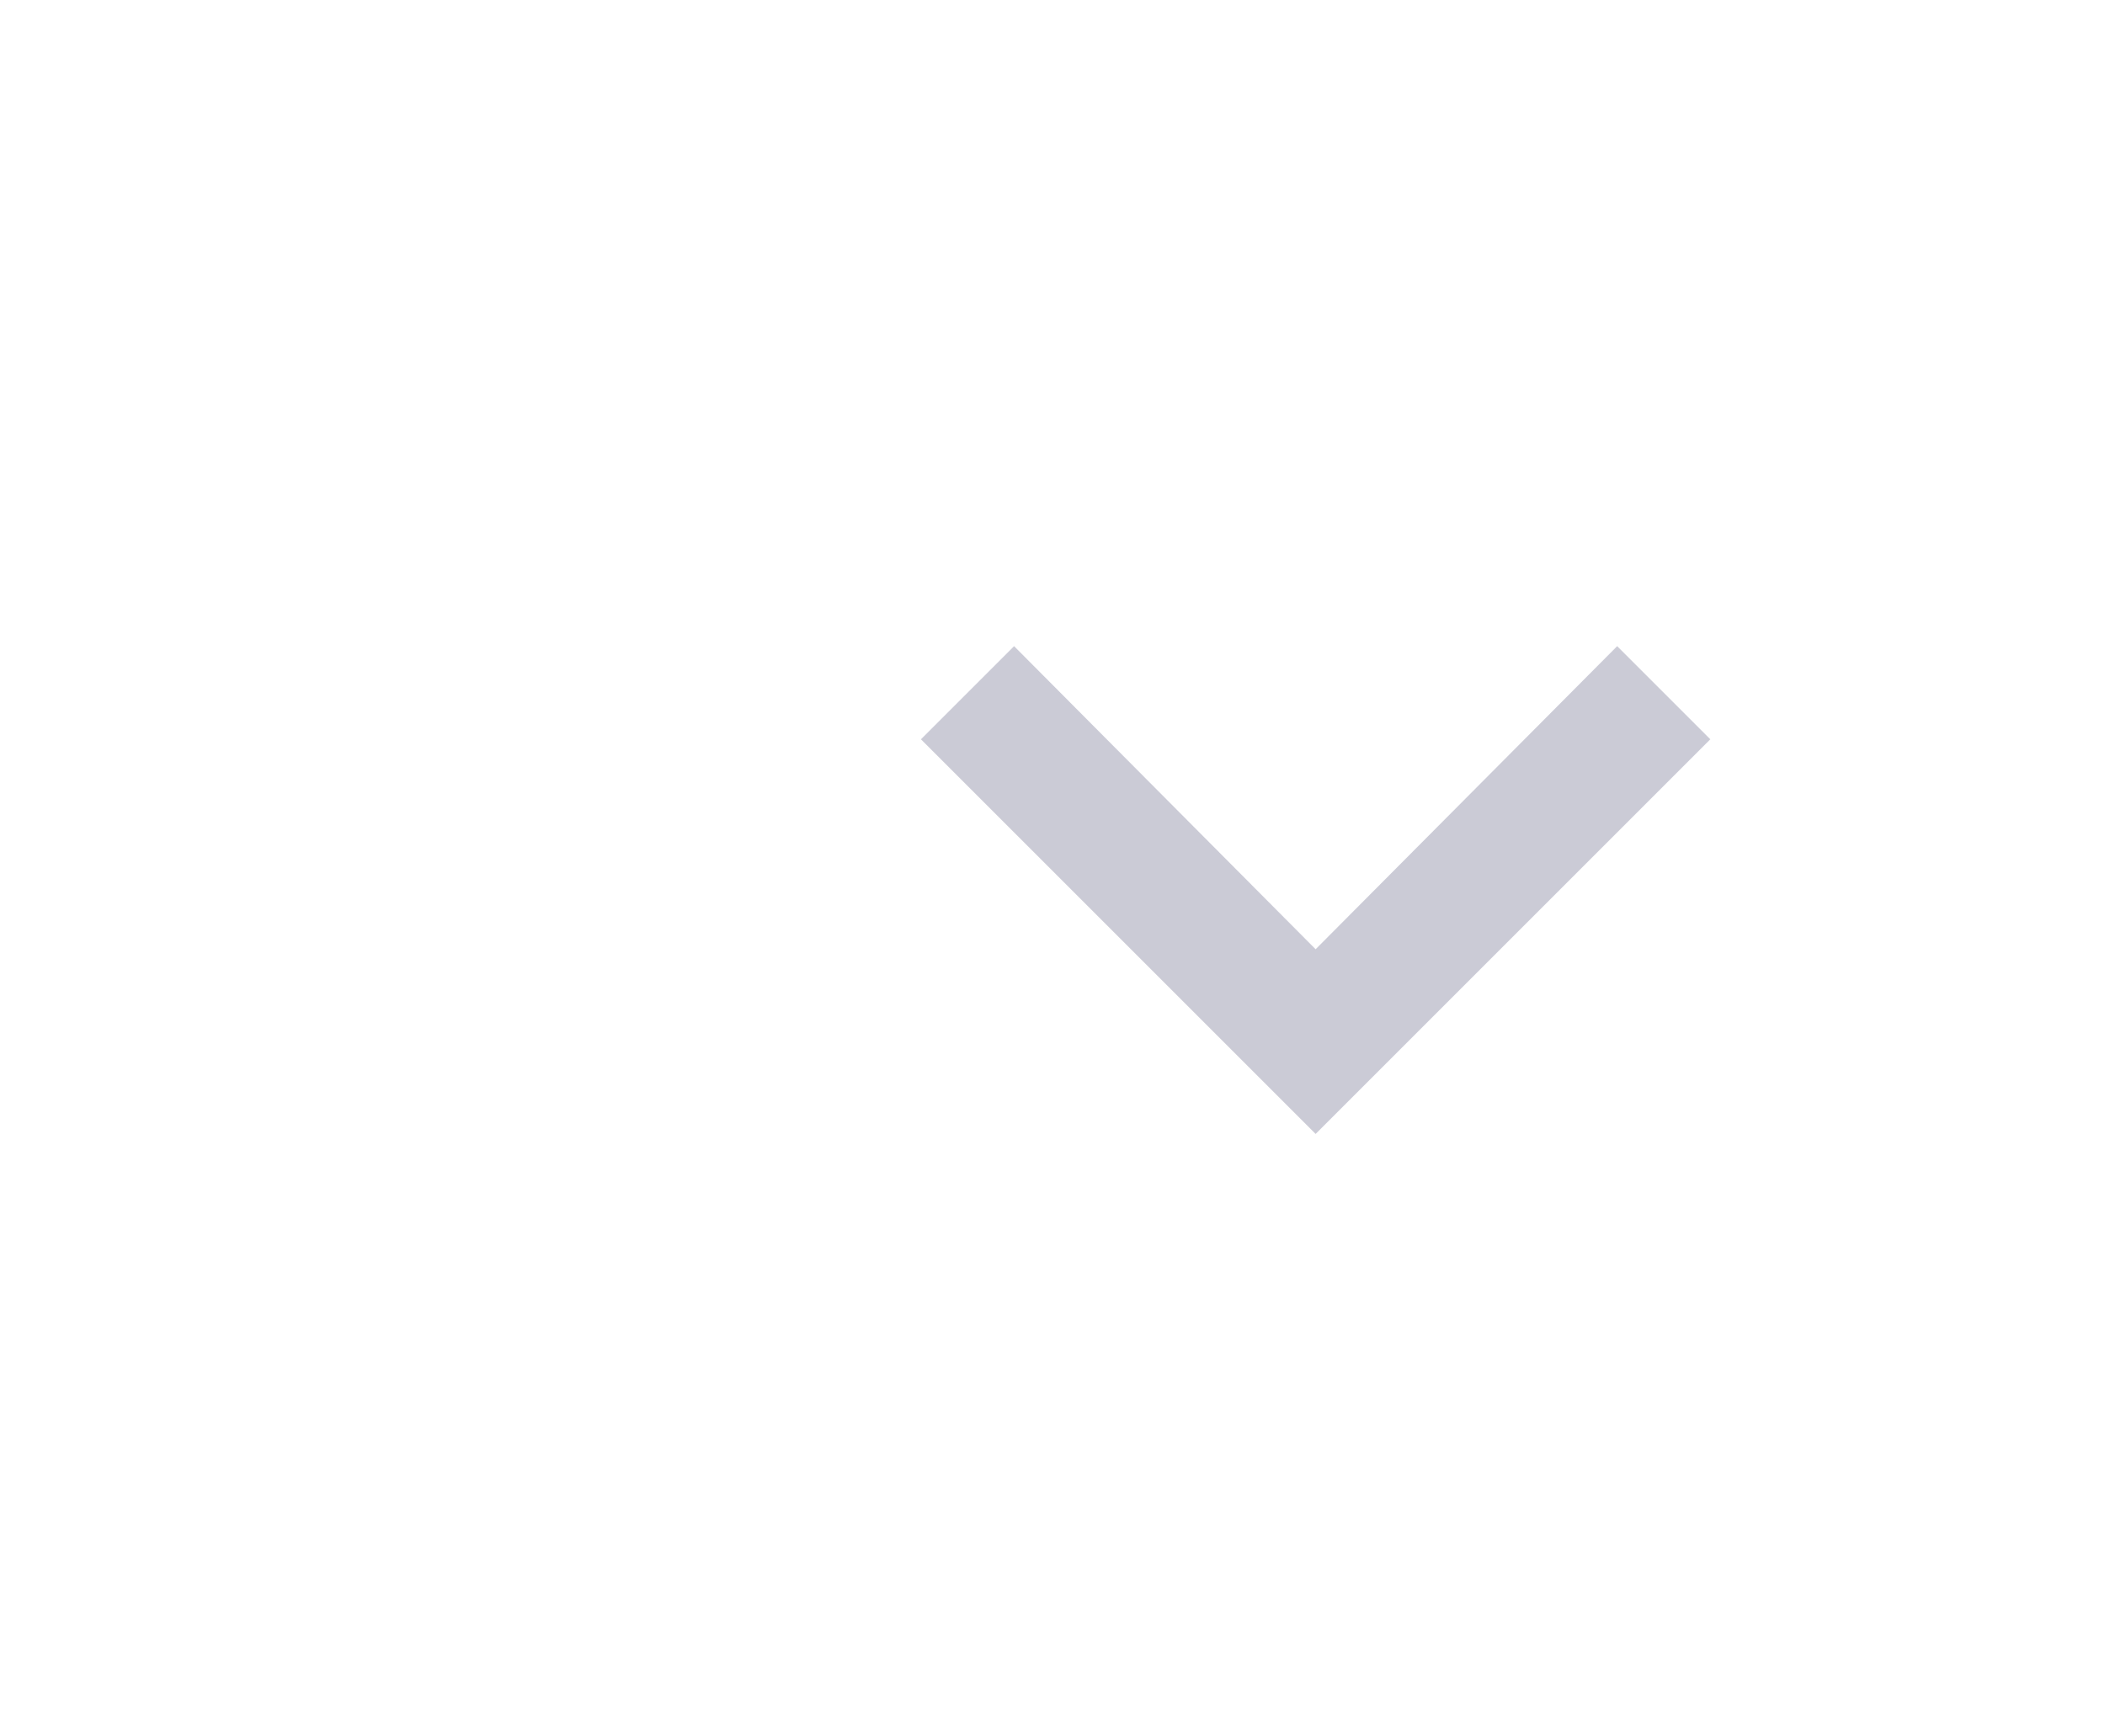 <svg width="40" height="33" viewBox="0 0 40 33" fill="none" xmlns="http://www.w3.org/2000/svg">
    <g filter="url(#filter0_d)">
        <path fill-rule="evenodd" clip-rule="evenodd" d="M25 31C33.284 31 40 24.284 40 16C40 7.716 33.284 1 25 1C16.716 1 10 7.716 10 16C10 24.284 16.716 31 25 31Z" fill="white" fill-opacity="0.5"/>
    </g>
    <path opacity="0.25" fill-rule="evenodd" clip-rule="evenodd" d="M19.27 12.28L25 18.04L30.73 12.28L32.5 14.05L25 21.55L17.5 14.05L19.27 12.28Z" fill="#32325D"/>
    <defs>
        <filter id="filter0_d" x="0" y="-9" width="50" height="50" filterUnits="userSpaceOnUse" color-interpolation-filters="sRGB">
            <feFlood flood-opacity="0" result="BackgroundImageFix"/>
            <feColorMatrix in="SourceAlpha" type="matrix" values="0 0 0 0 0 0 0 0 0 0 0 0 0 0 0 0 0 0 127 0"/>
            <feOffset/>
            <feGaussianBlur stdDeviation="5"/>
            <feColorMatrix type="matrix" values="0 0 0 0 0.824 0 0 0 0 0.843 0 0 0 0 0.878 0 0 0 1 0"/>
            <feBlend mode="normal" in2="BackgroundImageFix" result="effect1_dropShadow"/>
            <feBlend mode="normal" in="SourceGraphic" in2="effect1_dropShadow" result="shape"/>
        </filter>
    </defs>
</svg>


